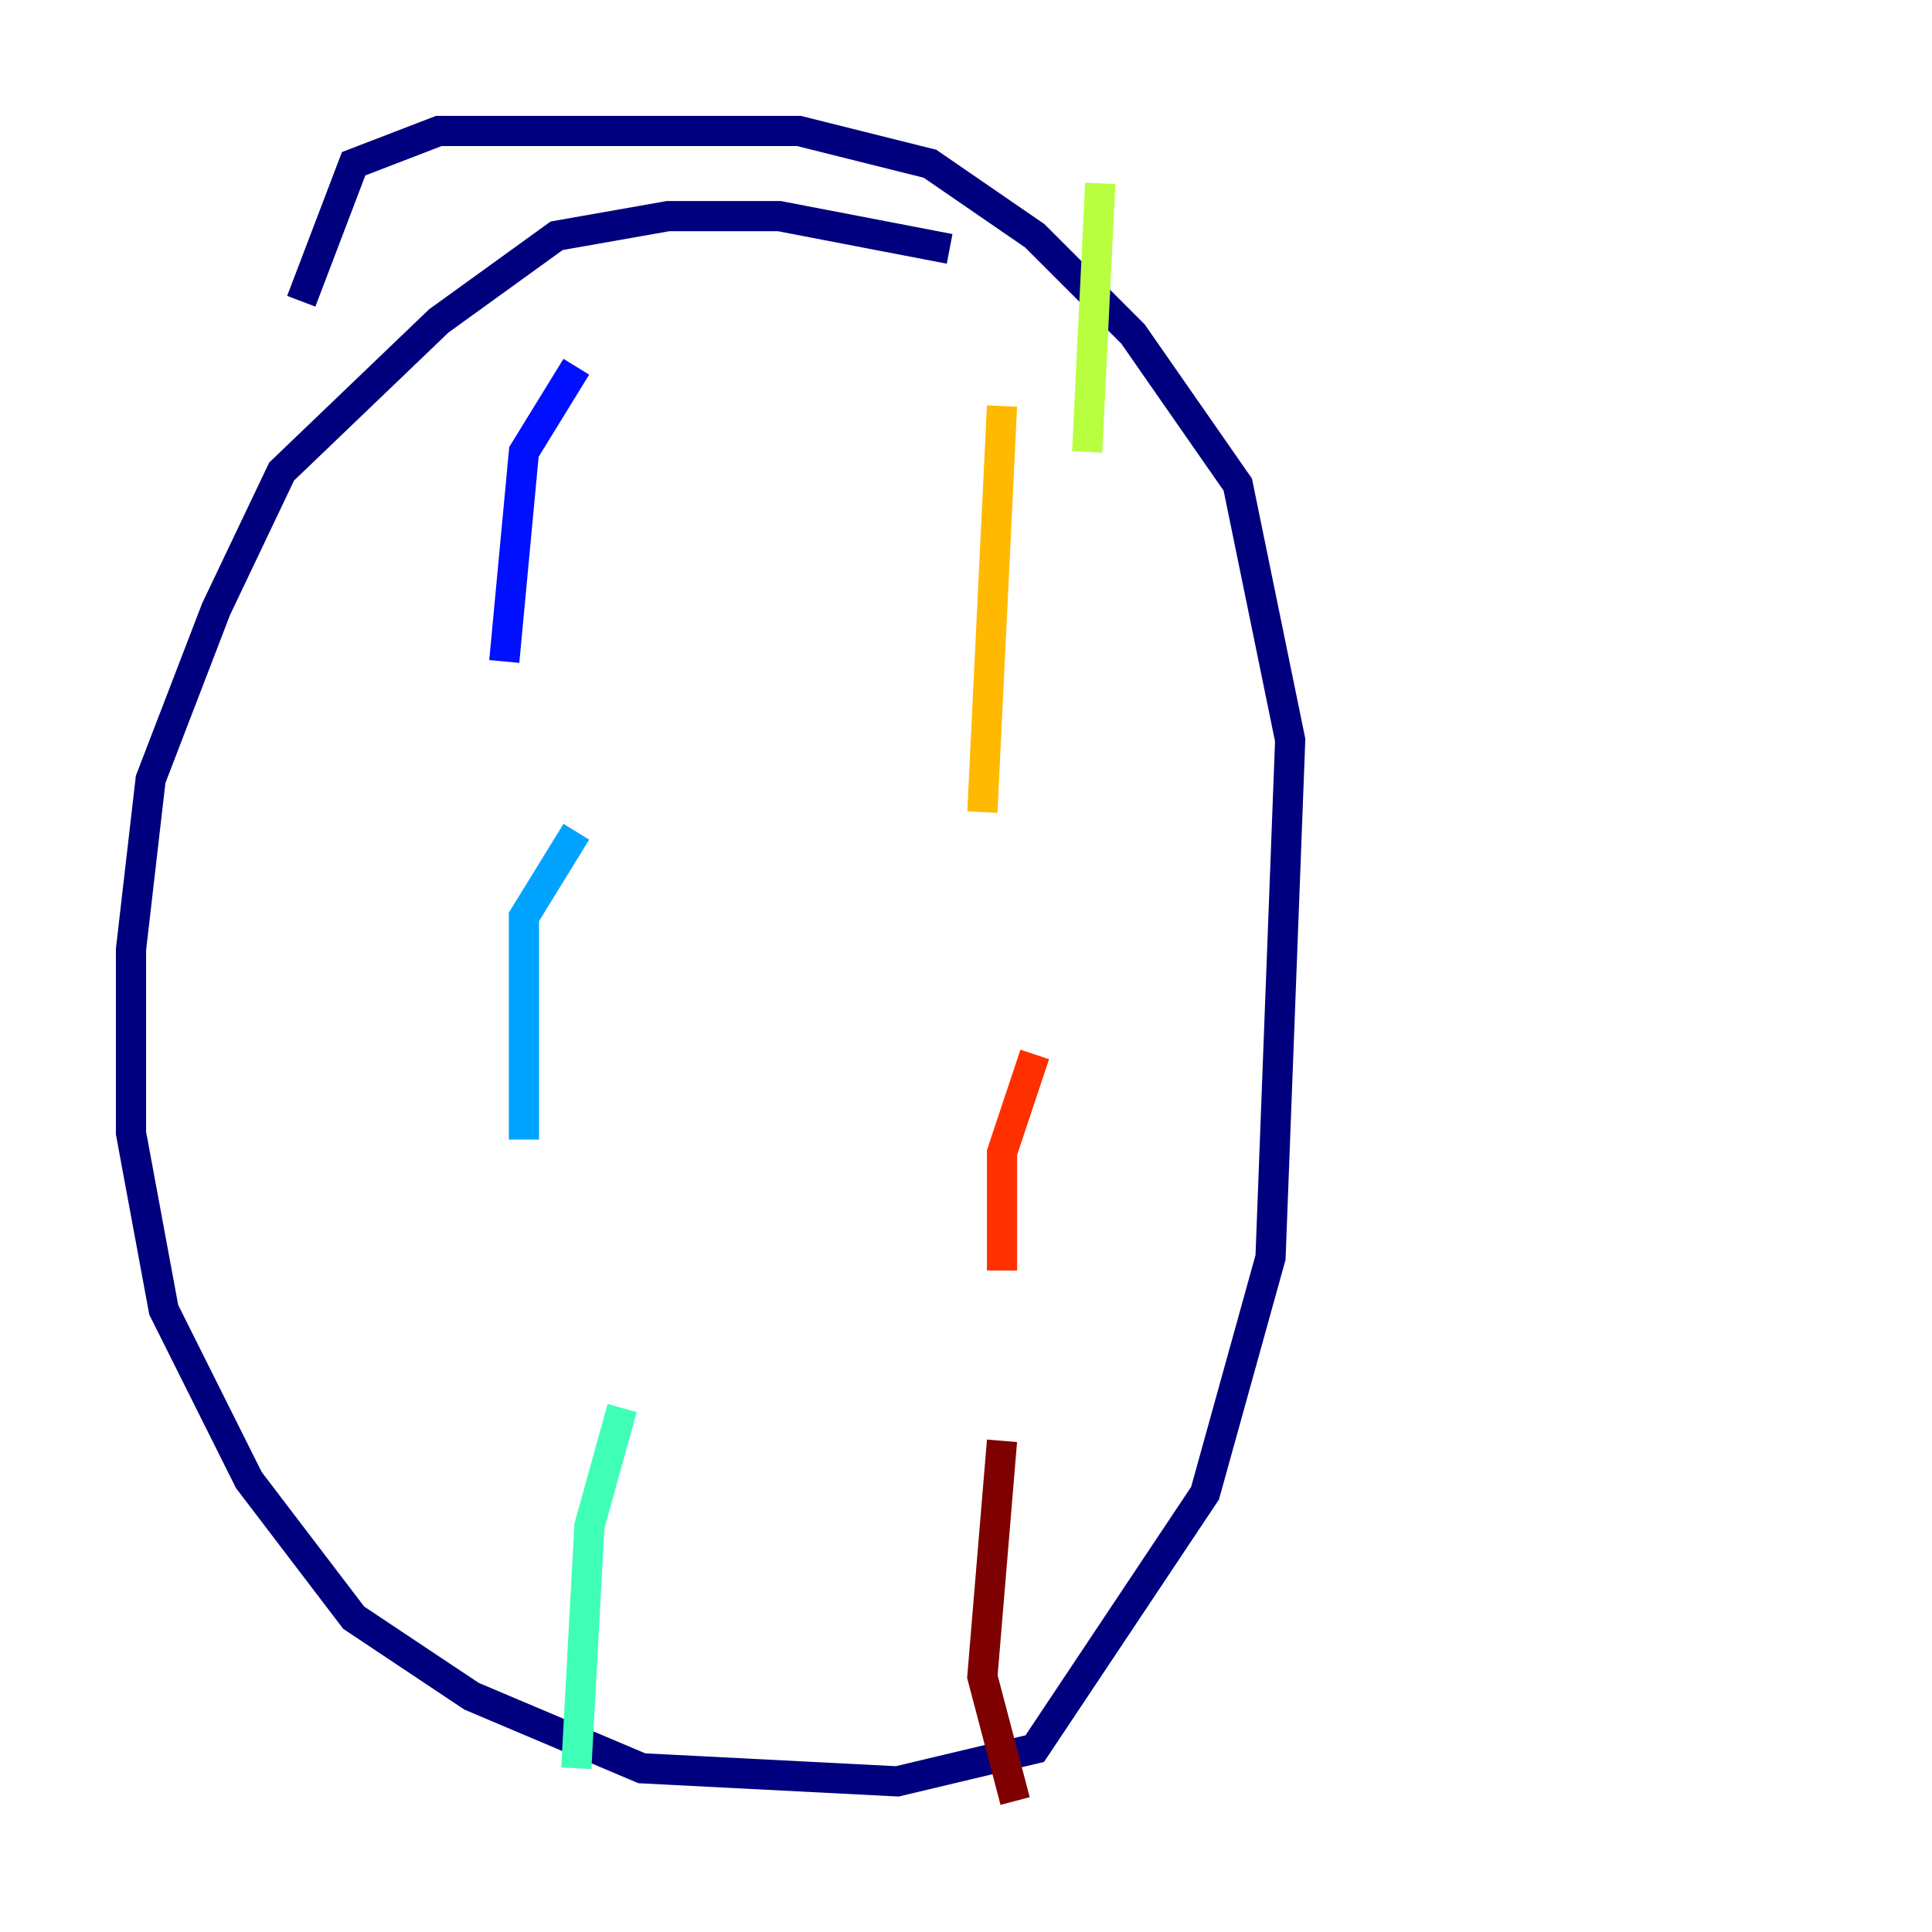 <?xml version="1.0" encoding="utf-8" ?>
<svg baseProfile="tiny" height="128" version="1.2" viewBox="0,0,128,128" width="128" xmlns="http://www.w3.org/2000/svg" xmlns:ev="http://www.w3.org/2001/xml-events" xmlns:xlink="http://www.w3.org/1999/xlink"><defs /><polyline fill="none" points="62.915,16.488 51.634,14.319 44.258,14.319 36.881,15.62 29.071,21.261 18.658,31.241 14.319,40.352 9.98,51.634 8.678,62.915 8.678,75.064 10.848,86.78 16.488,98.061 23.43,107.173 31.241,112.38 42.522,117.153 59.444,118.02 68.556,115.851 79.837,98.929 84.176,83.308 85.478,49.031 82.007,32.108 75.064,22.129 68.556,15.62 61.614,10.848 52.936,8.678 29.071,8.678 23.43,10.848 19.959,19.959" stroke="#00007f" stroke-width="2" /><polyline fill="none" points="38.183,24.298 34.712,29.939 33.41,43.824" stroke="#0010ff" stroke-width="2" /><polyline fill="none" points="38.183,55.105 34.712,60.746 34.712,75.498" stroke="#00a4ff" stroke-width="2" /><polyline fill="none" points="41.22,93.288 39.051,101.098 38.183,117.153" stroke="#3fffb7" stroke-width="2" /><polyline fill="none" points="72.895,12.149 72.027,29.939" stroke="#b7ff3f" stroke-width="2" /><polyline fill="none" points="66.386,26.902 65.085,53.803" stroke="#ffb900" stroke-width="2" /><polyline fill="none" points="68.556,69.858 66.386,76.366 66.386,84.176" stroke="#ff3000" stroke-width="2" /><polyline fill="none" points="66.386,95.458 65.085,111.078 67.254,119.322" stroke="#7f0000" stroke-width="2" /></svg>